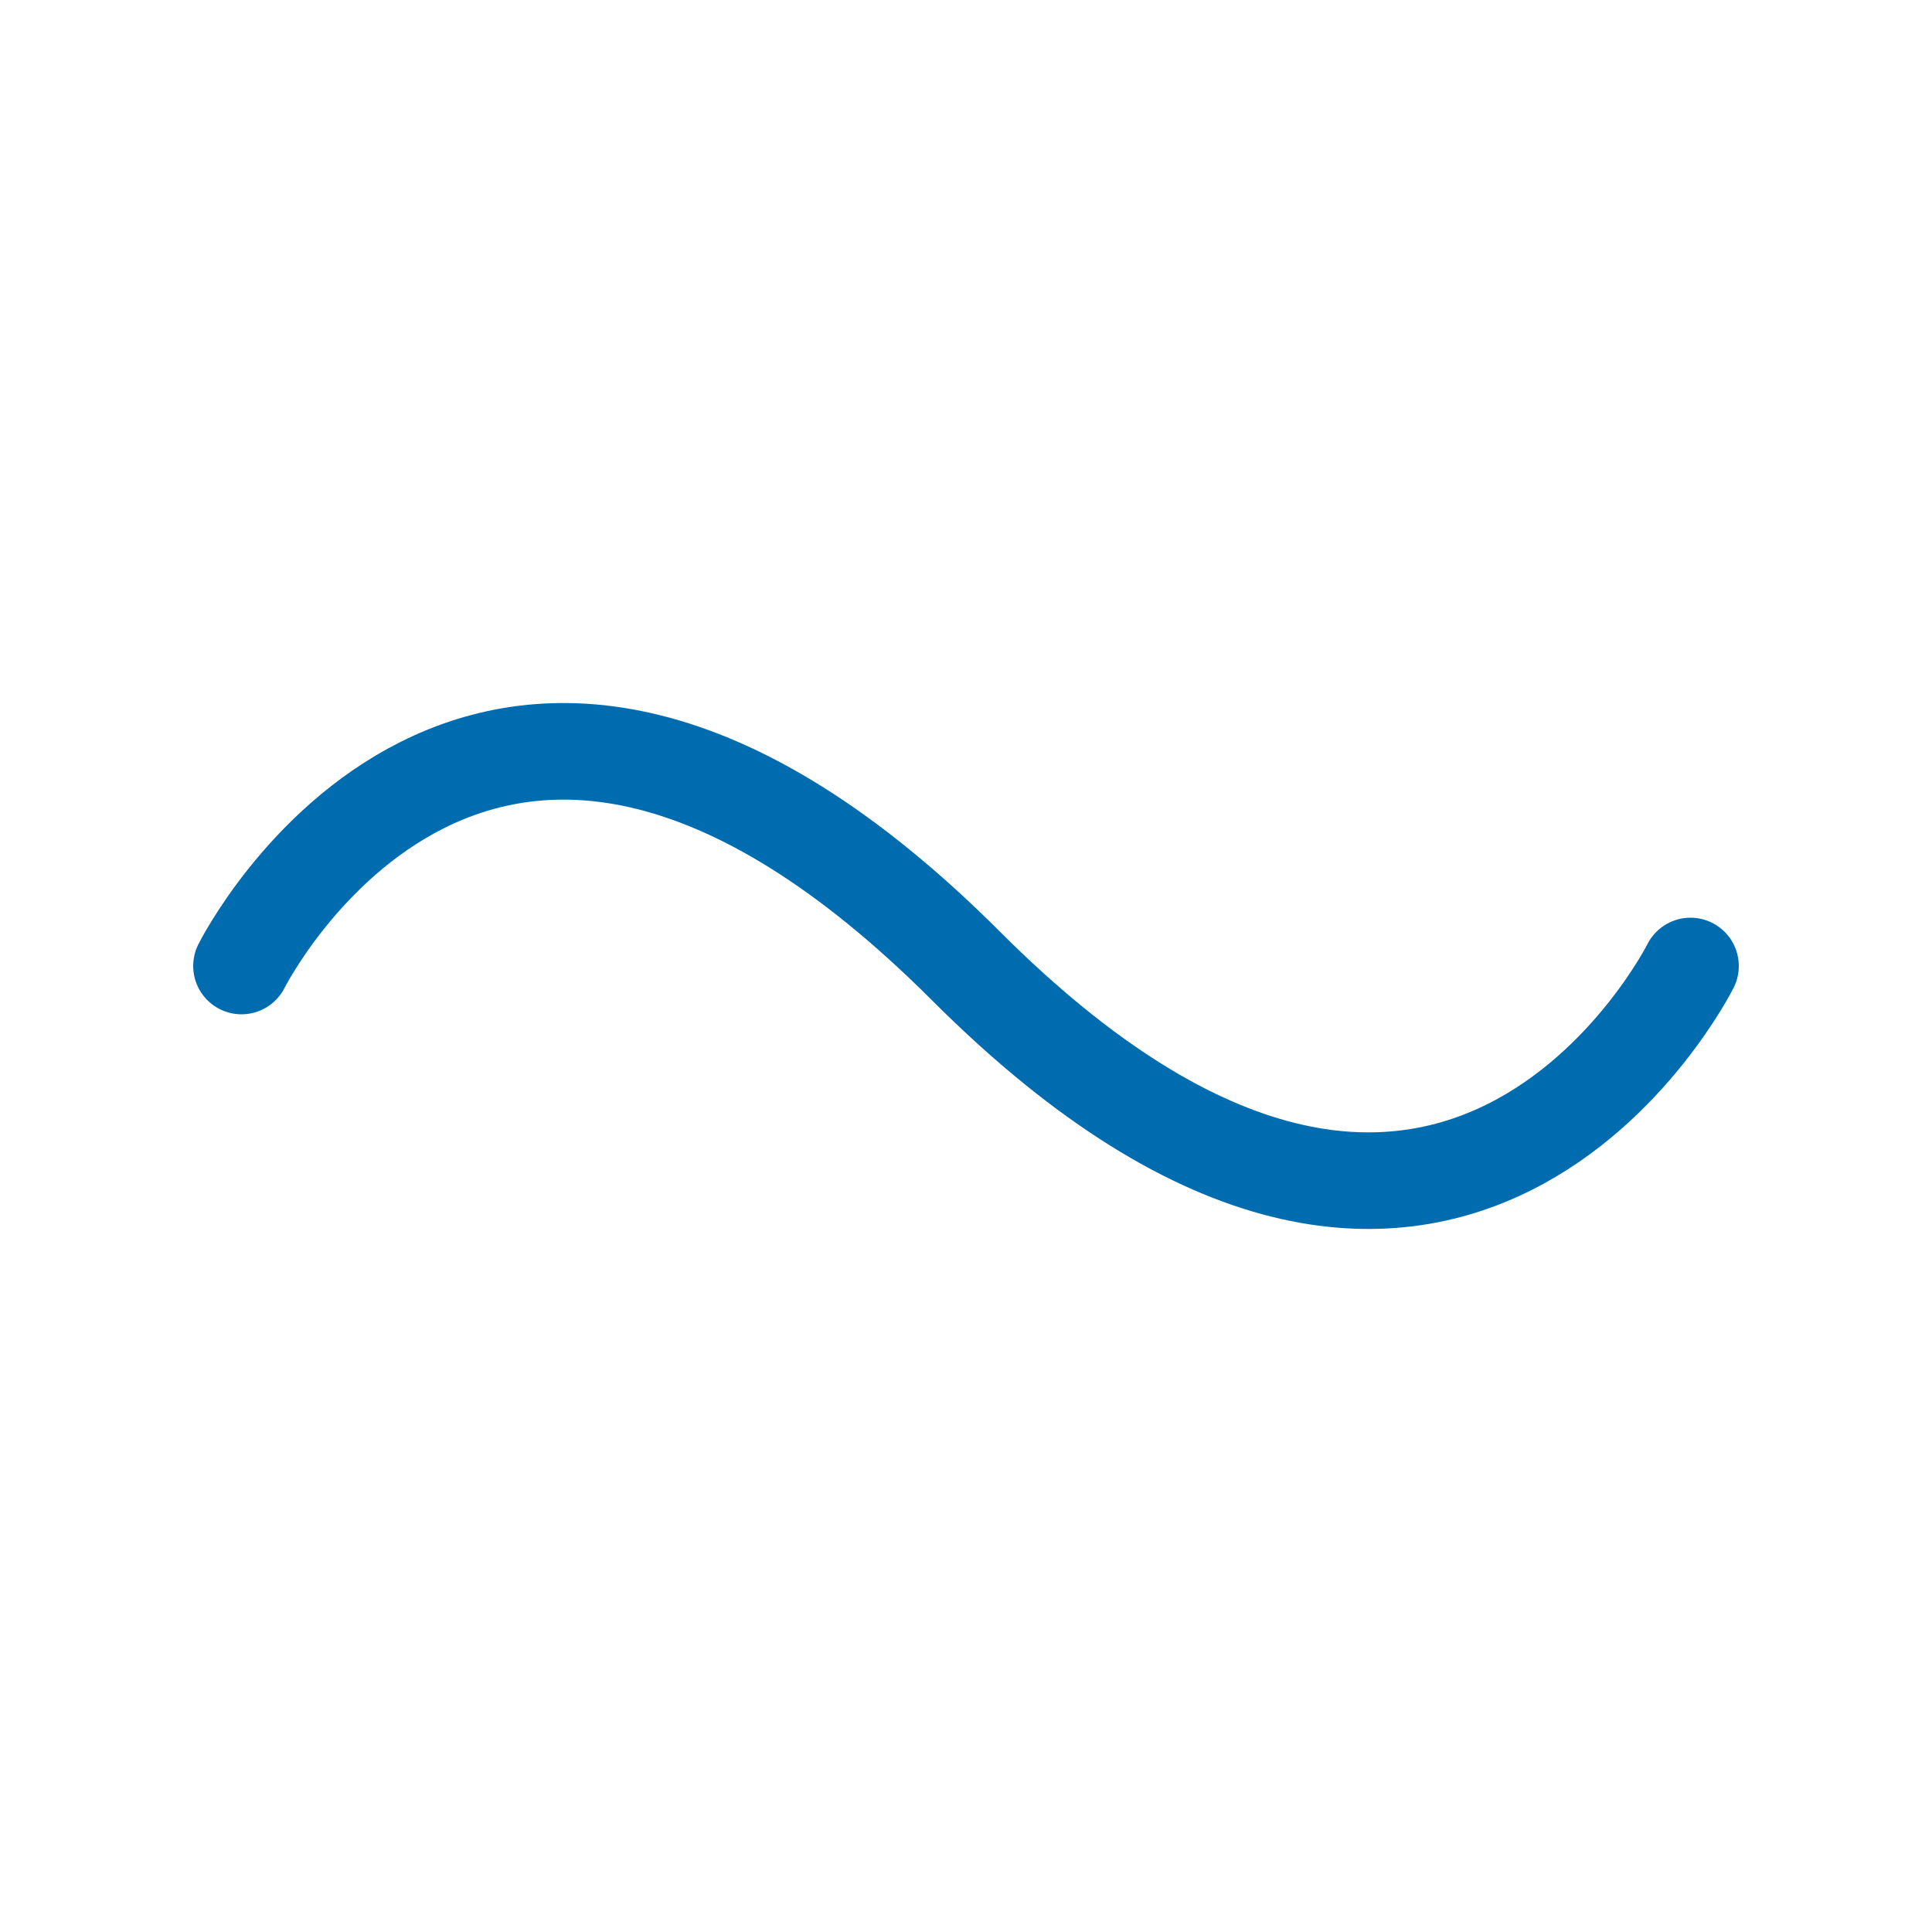 <svg width="40" height="40" viewBox="0 0 40 40" fill="none" xmlns="http://www.w3.org/2000/svg">
  <path d="M5 20C5 20 10 10 20 20C30 30 35 20 35 20" stroke="#006CB0" stroke-width="2" stroke-linecap="round"/>
</svg>

